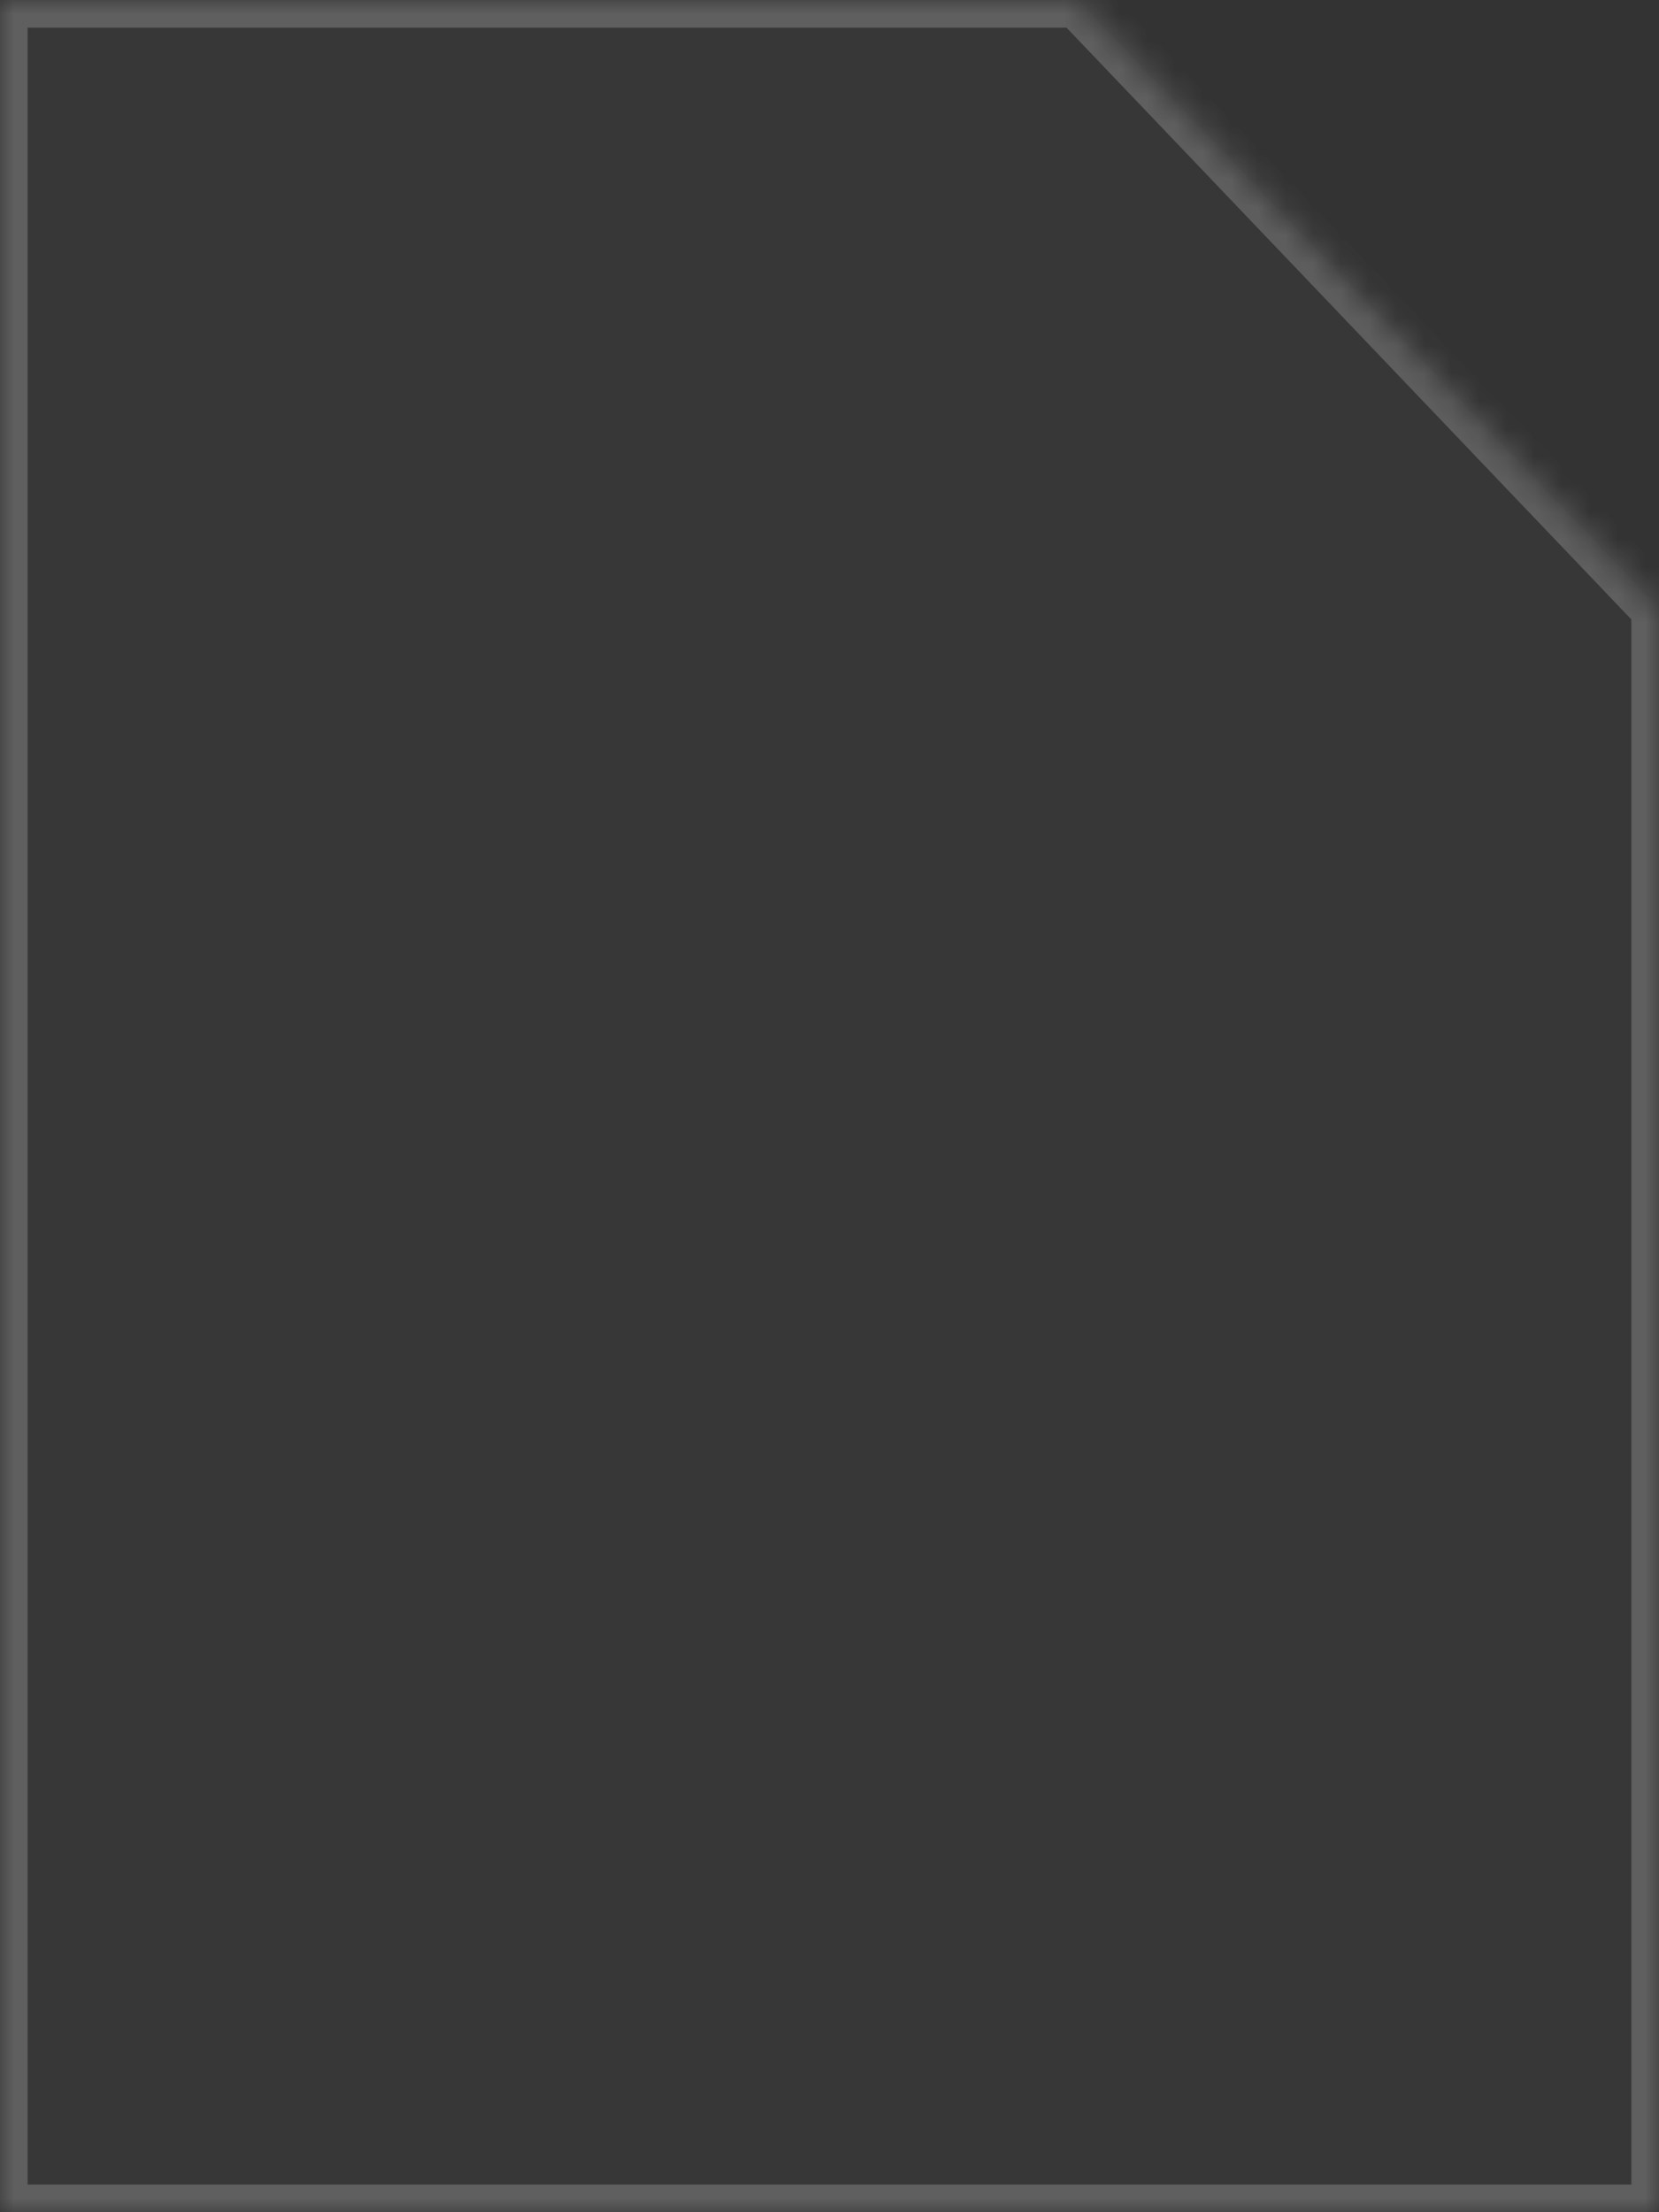 <svg width="60" height="80" viewBox="0 0 60 80" xmlns="http://www.w3.org/2000/svg" xmlns:xlink="http://www.w3.org/1999/xlink"><rect x="0" y="0" width="60" height="80" fill="#333333" stroke="none"/><title>Group 11</title><defs><path id="a" d="M0 0h39l21 22v58H0z"/><mask id="c" x="0" y="0" width="60" height="80" fill="#fff"><use xlink:href="#a"/></mask><path id="b" d="M60 22H39V0"/><mask id="d" x="0" y="0" width="21" height="22" fill="#fff"><use xlink:href="#b"/></mask></defs><g stroke="#FFF" stroke-width="2" fill="#FFF" fill-rule="evenodd" stroke-opacity=".2" fill-opacity=".02"><use mask="url(#c)" xlink:href="#a"/><use mask="url(#d)" xlink:href="#b"/></g></svg>